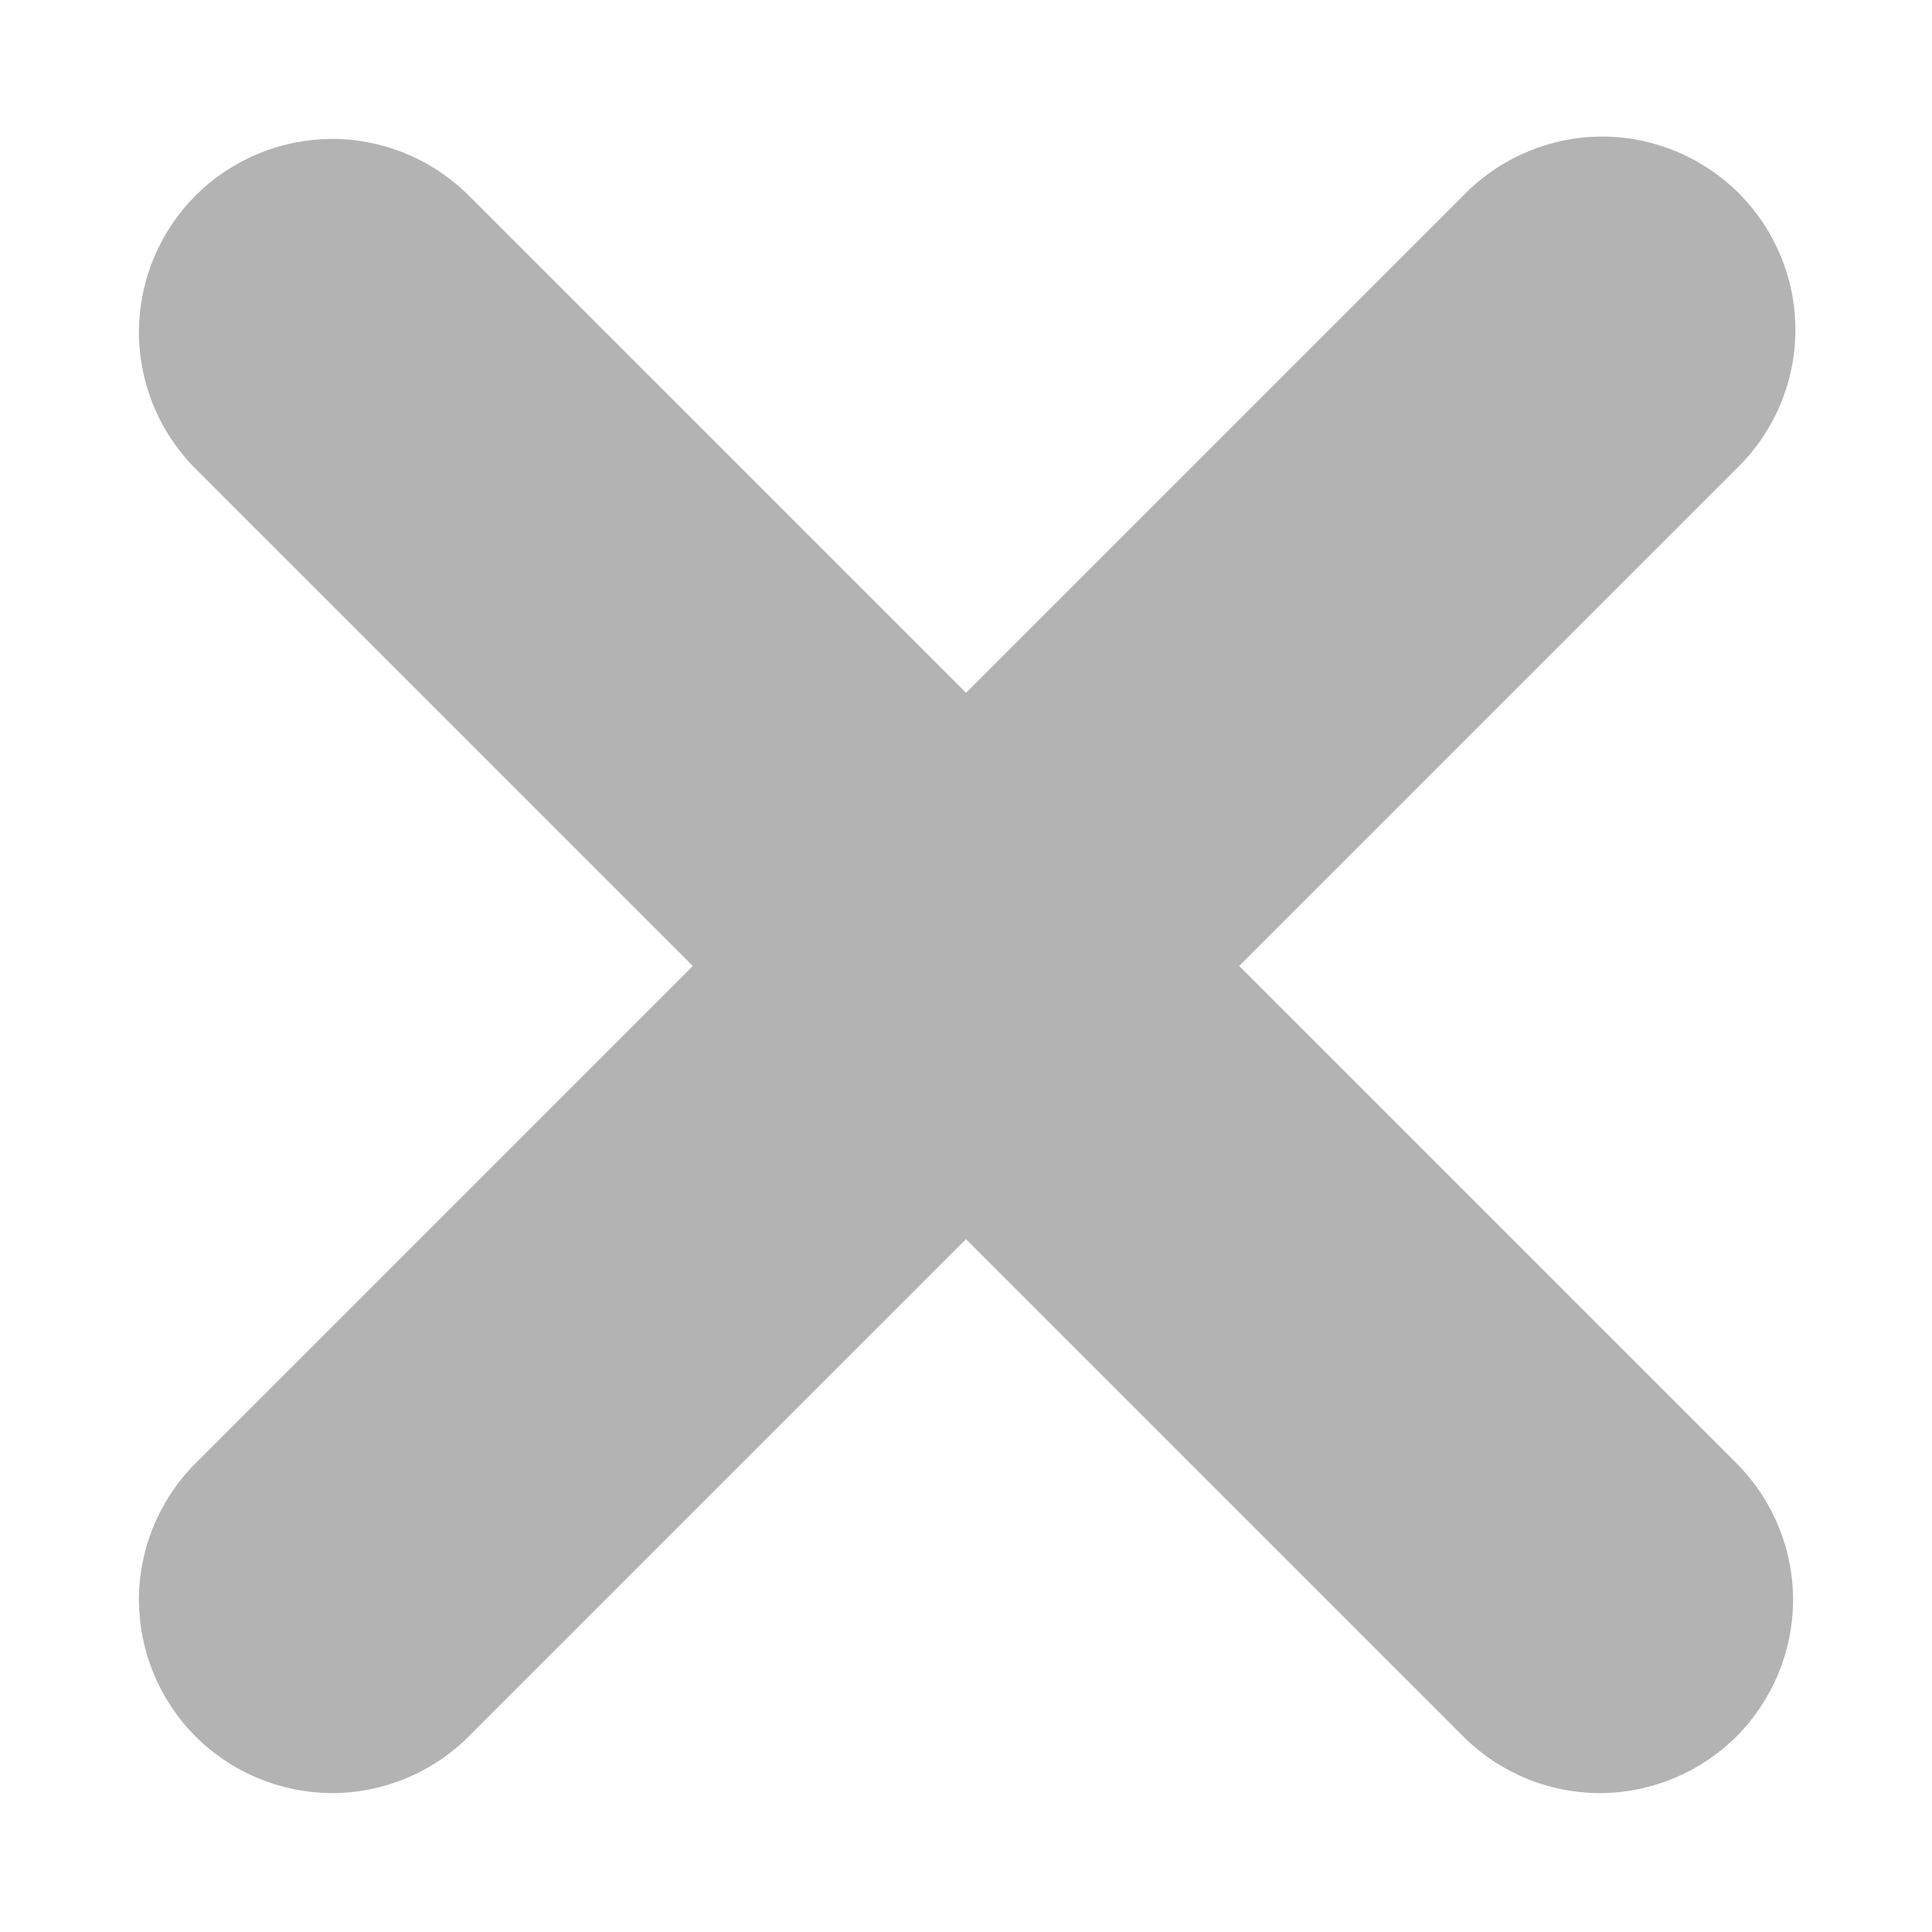 <svg width="10" height="10" viewBox="0 0 10 10" fill="none" xmlns="http://www.w3.org/2000/svg">
<path d="M9 1C8.812 0.813 8.558 0.707 8.293 0.707C8.028 0.707 7.773 0.813 7.586 1L5 3.586L2.414 1C2.225 0.818 1.973 0.717 1.711 0.719C1.448 0.722 1.198 0.827 1.012 1.012C0.827 1.198 0.722 1.448 0.719 1.711C0.717 1.973 0.818 2.225 1 2.414L3.586 5L1 7.586C0.818 7.775 0.717 8.027 0.719 8.289C0.722 8.552 0.827 8.802 1.012 8.988C1.198 9.173 1.448 9.278 1.711 9.281C1.973 9.283 2.225 9.182 2.414 9L5 6.414L7.586 9C7.775 9.182 8.027 9.283 8.289 9.281C8.552 9.278 8.802 9.173 8.988 8.988C9.173 8.802 9.278 8.552 9.281 8.289C9.283 8.027 9.182 7.775 9 7.586L6.414 5L9 2.414C9.187 2.227 9.293 1.972 9.293 1.707C9.293 1.442 9.187 1.188 9 1Z" fill="#B3B3B3"/>
</svg>
